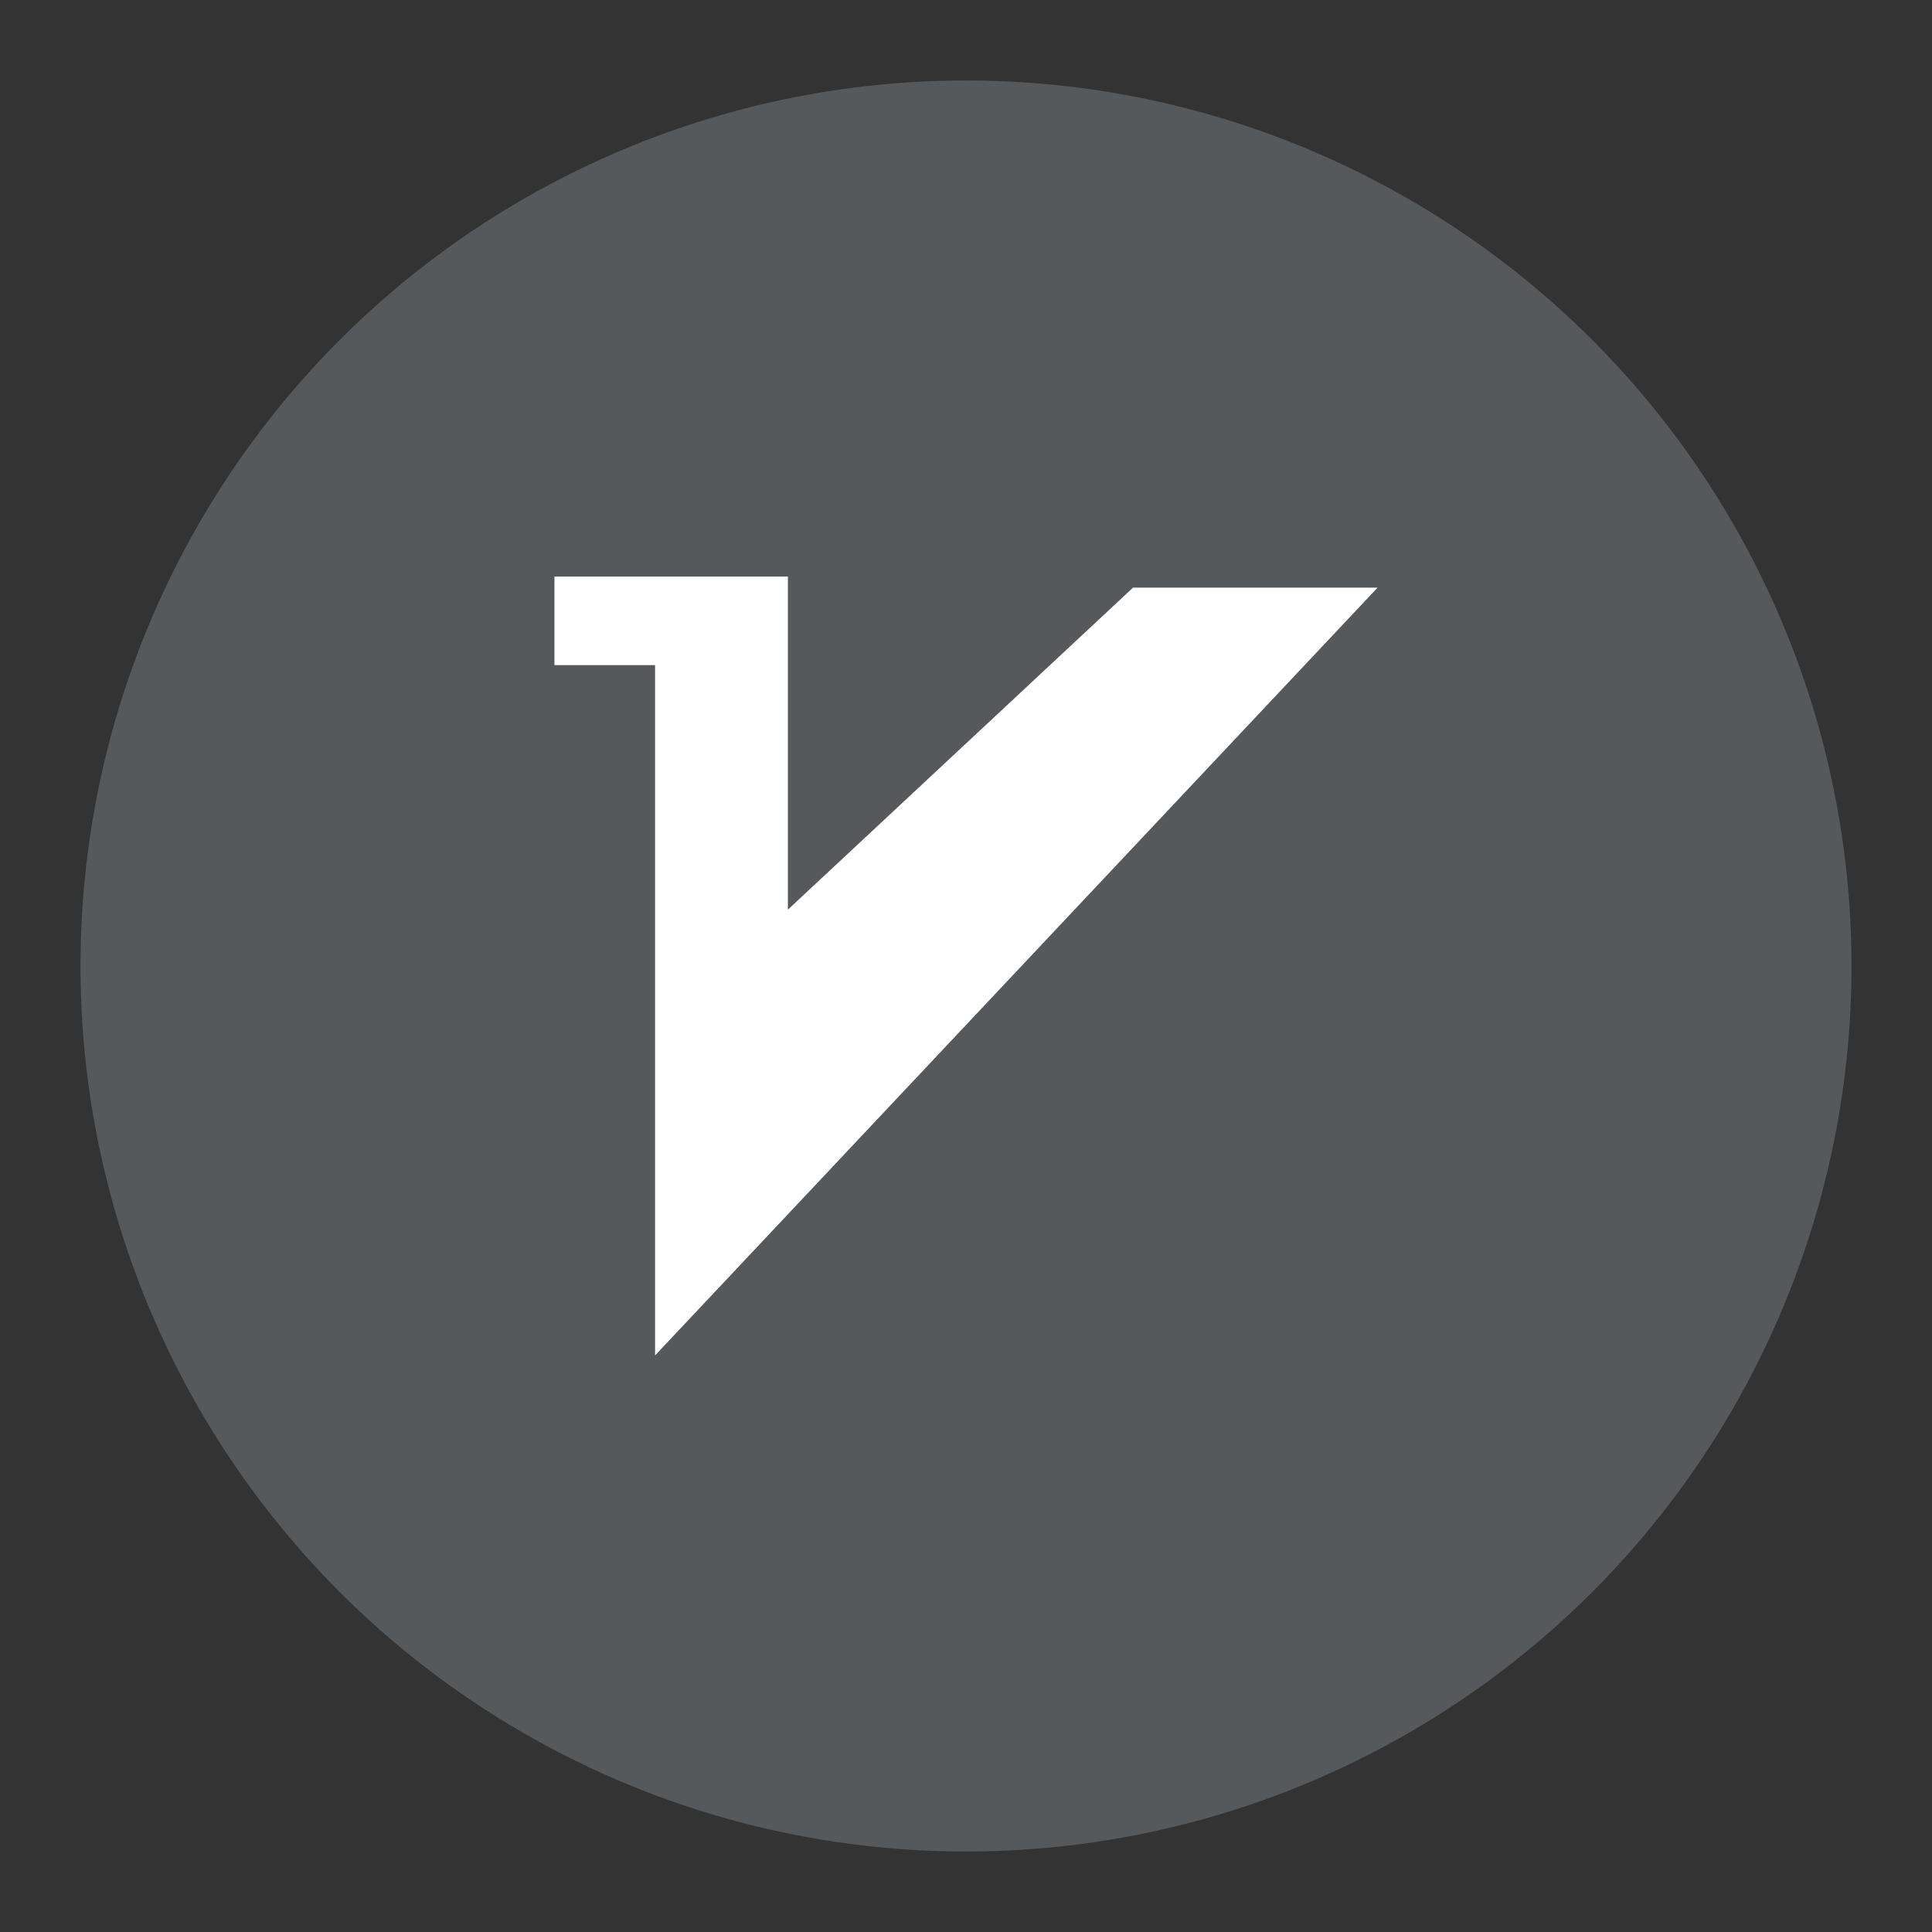 <svg xmlns="http://www.w3.org/2000/svg" xml:space="preserve" style="enable-background:new 0 0 192 192" viewBox="0 0 192 192"><rect x="0" y="0" width="192" height="192" fill="#333333" stroke="none"/><circle cx="96" cy="96" r="88" style="fill:#56595b"/><path d="M55.1 57.3h23.2v33.1l34.3-32h24.3l-71.8 76.3V66.1h-10z" style="fill:#fff"/></svg>